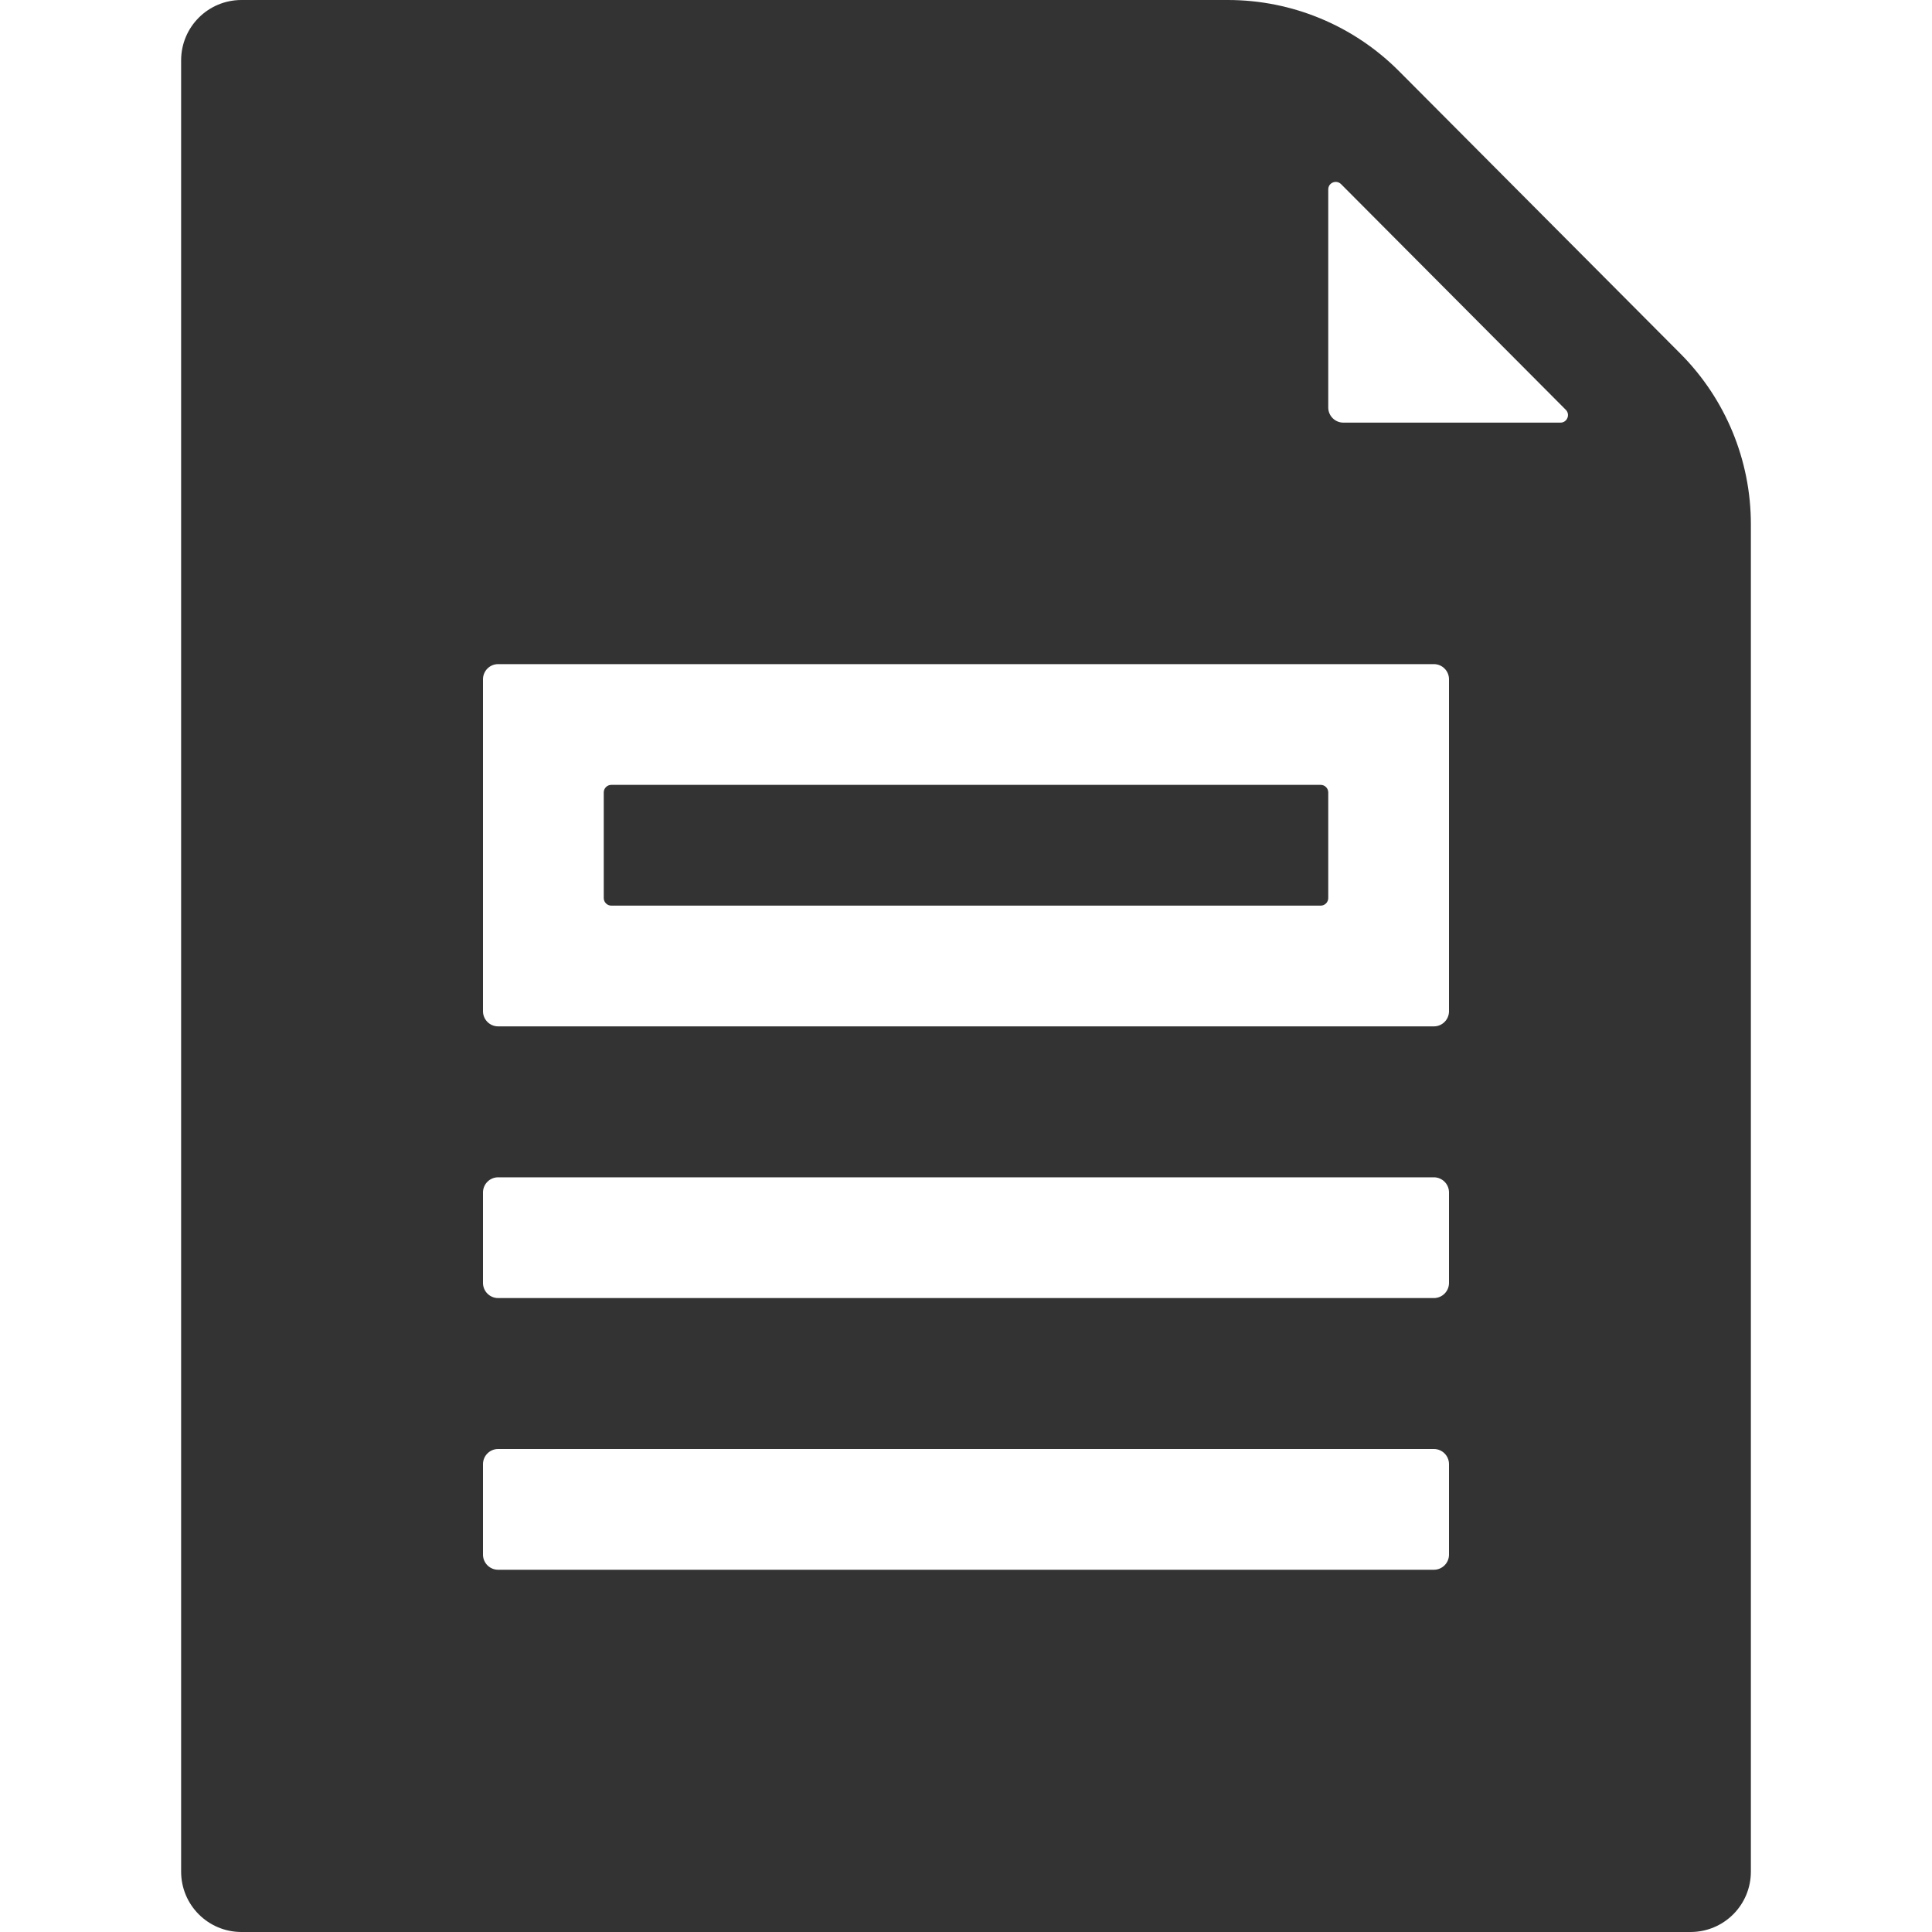 <?xml version="1.0" standalone="no"?><!DOCTYPE svg PUBLIC "-//W3C//DTD SVG 1.1//EN" "http://www.w3.org/Graphics/SVG/1.1/DTD/svg11.dtd"><svg class="icon" width="200px" height="200.00px" viewBox="0 0 1024 1024" version="1.1" xmlns="http://www.w3.org/2000/svg"><path fill="#333333" d="M890.7 187.5L741.5 37.7C717.5 13.6 684.9 0 650.8 0H128c-17.7 0-32 14.3-32 32v960c0 17.7 14.3 32 32 32h768c17.7 0 32-14.3 32-32V277.8c0-33.8-13.4-66.3-37.3-90.3zM768 824c0 4.4-3.6 8-8 8H264c-4.4 0-8-3.6-8-8v-48c0-4.4 3.6-8 8-8h496c4.4 0 8 3.6 8 8v48z m0-144c0 4.4-3.6 8-8 8H264c-4.4 0-8-3.6-8-8v-48c0-4.4 3.6-8 8-8h496c4.4 0 8 3.6 8 8v48z m0-144c0 4.4-3.6 8-8 8H264c-4.4 0-8-3.6-8-8V360c0-4.4 3.6-8 8-8h496c4.4 0 8 3.6 8 8v176z m59.1-312H712c-4.4 0-8-3.6-8-8V100.4c0-3.6 4.3-5.3 6.8-2.8l119.1 119.6c2.5 2.5 0.7 6.8-2.8 6.8zM704 420v56c0 2.2-1.8 4-4 4H324c-2.2 0-4-1.8-4-4v-56c0-2.2 1.8-4 4-4h376c2.2 0 4 1.8 4 4z" /></svg>